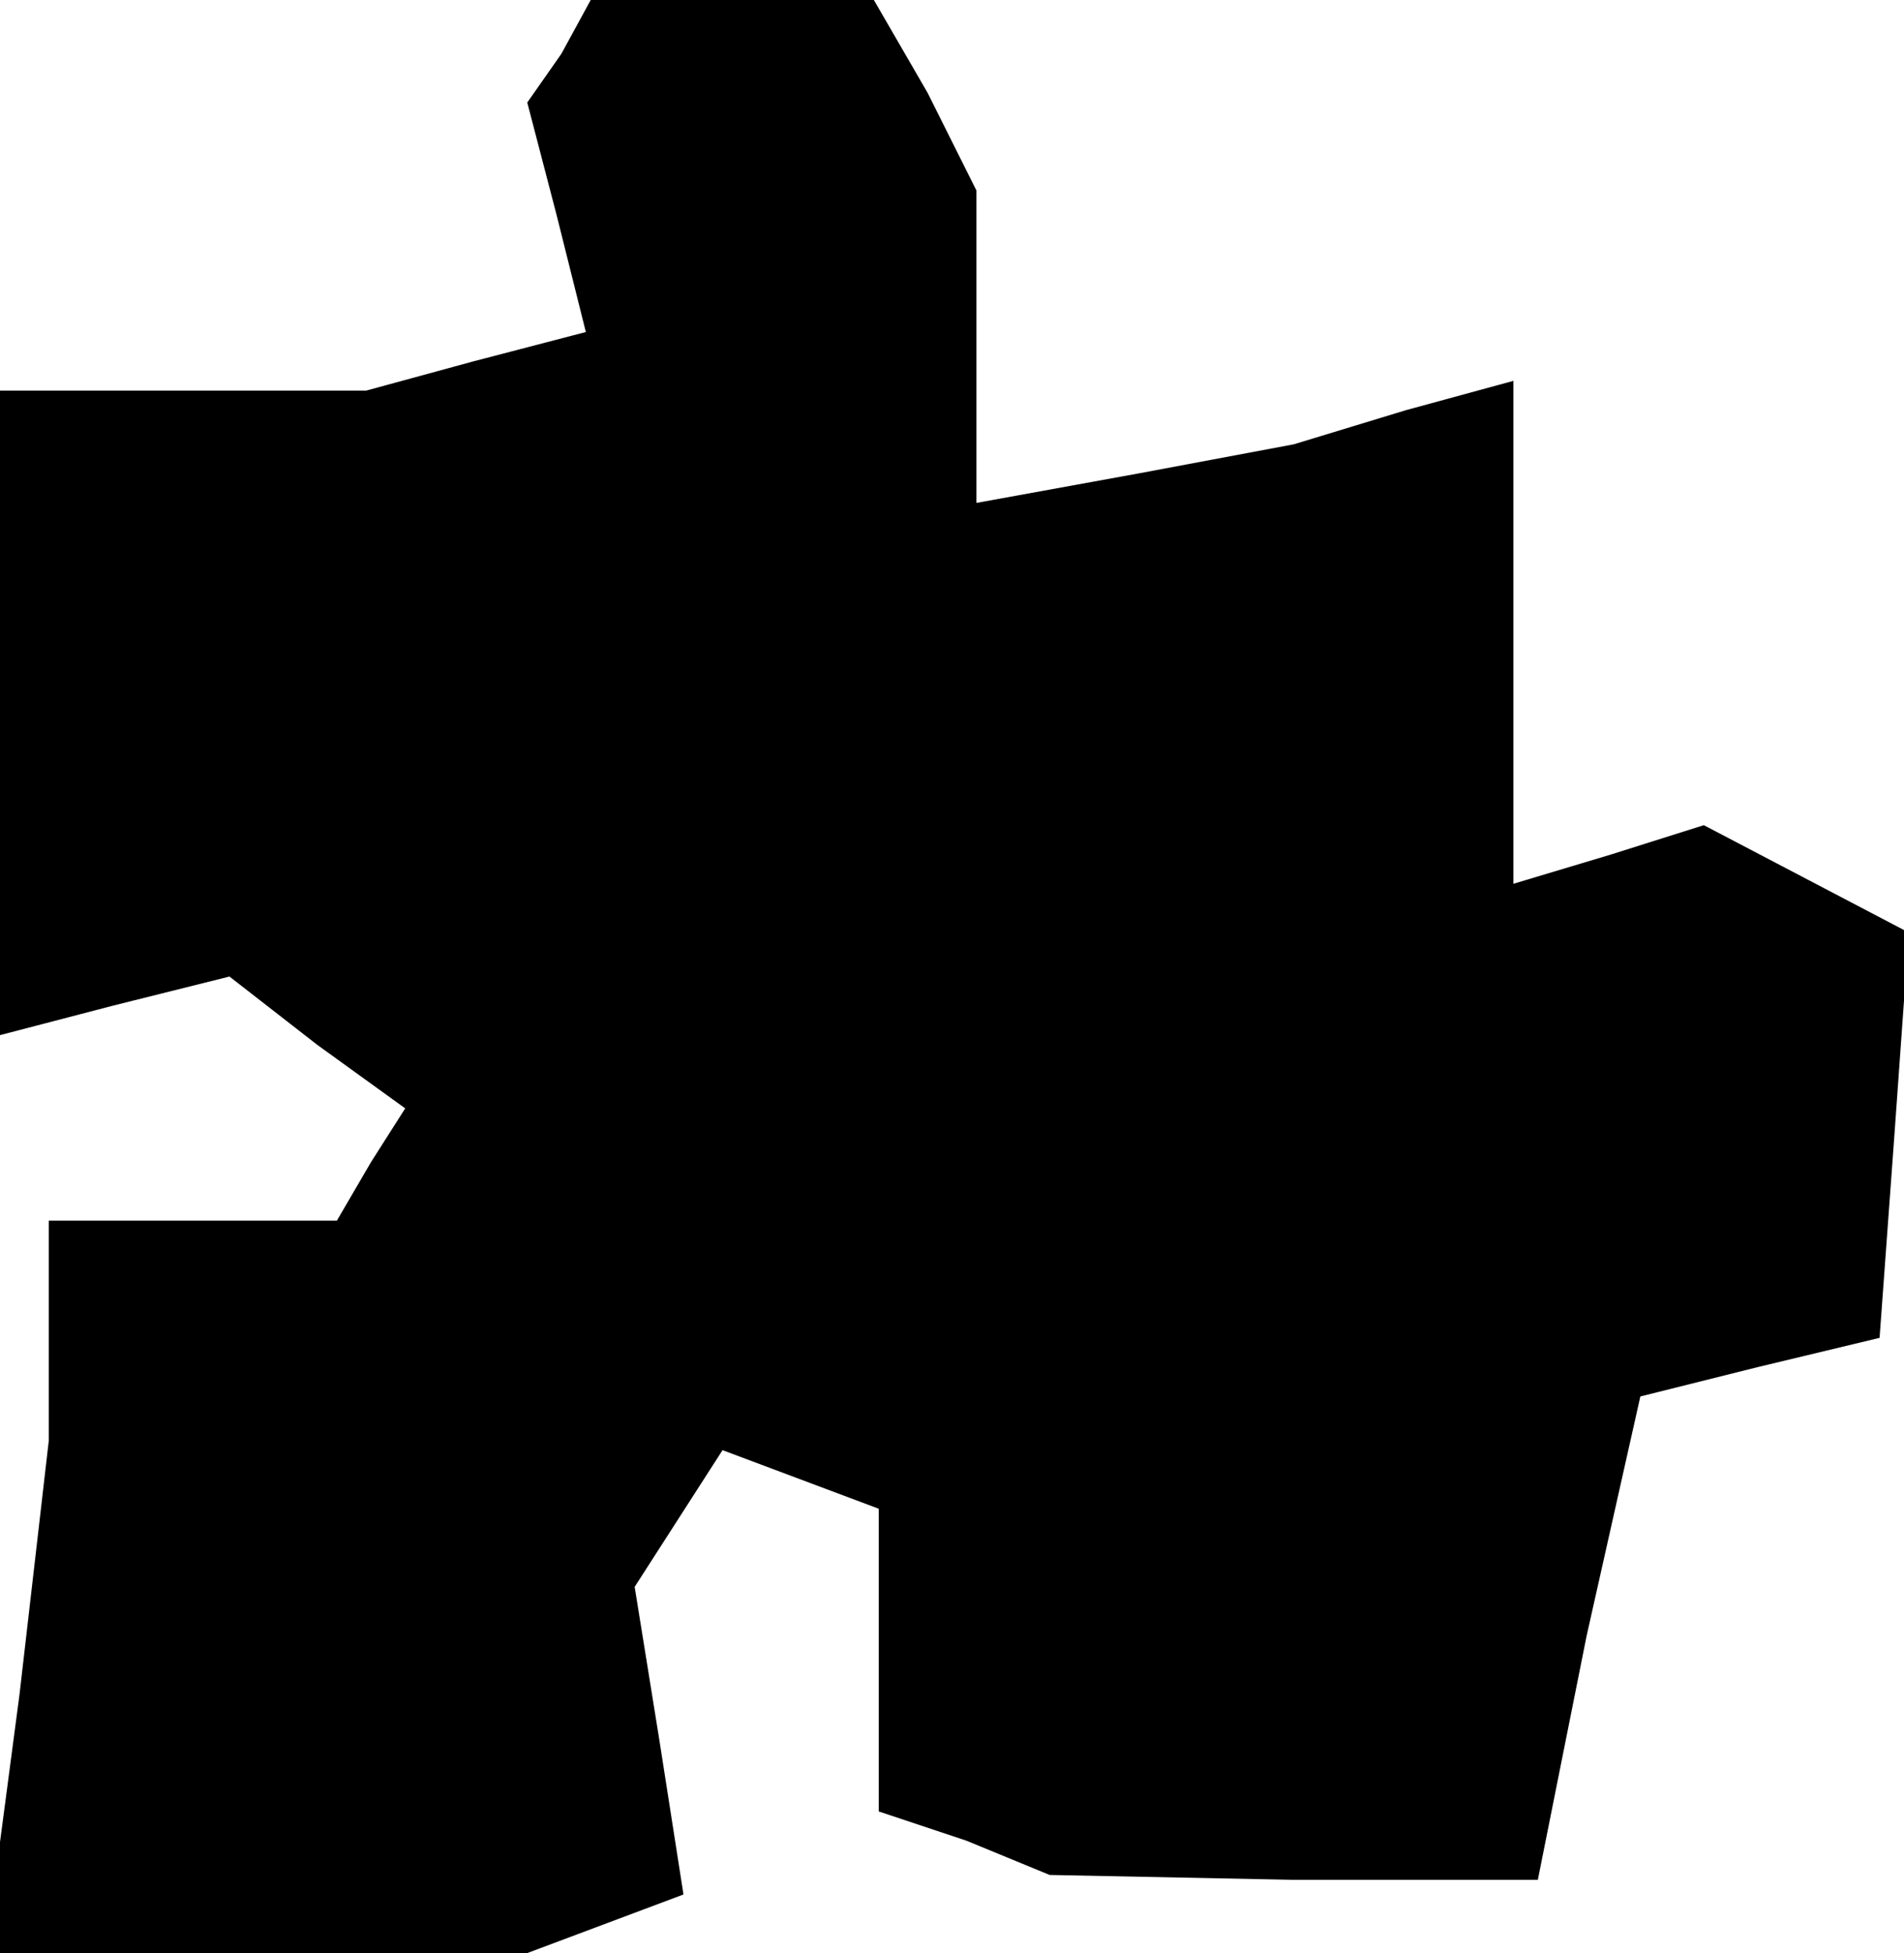 <?xml version="1.0" standalone="no"?>
<!DOCTYPE svg PUBLIC "-//W3C//DTD SVG 20010904//EN"
 "http://www.w3.org/TR/2001/REC-SVG-20010904/DTD/svg10.dtd">
<svg version="1.0" xmlns="http://www.w3.org/2000/svg"
 width="39pt" height="40pt" viewBox="0 0 39 40"
 preserveAspectRatio="xMidYMid meet">
<g transform="translate(0,40) scale(0.1,-0.1)"
fill="#000000" stroke="none">
<path d="M115 389 l-7 -10 6 -23 6 -24 -23 -6 -22 -6 -37 0 -38 0 0 -66 0 -66
23 6 24 6 18 -14 18 -13 -7 -11 -7 -12 -30 0 -29 0 0 -22 0 -23 -6 -52 -7 -53
56 0 55 0 16 6 16 6 -5 32 -5 31 9 14 9 14 16 -6 16 -6 0 -31 0 -31 18 -6 17
-7 50 -1 50 0 10 50 11 49 24 6 25 6 3 41 3 42 -21 11 -21 11 -19 -6 -20 -6 0
51 0 52 -22 -6 -23 -7 -32 -6 -33 -6 0 32 0 32 -10 20 -11 19 -29 0 -29 0 -6
-11z"/>
</g>
</svg>
